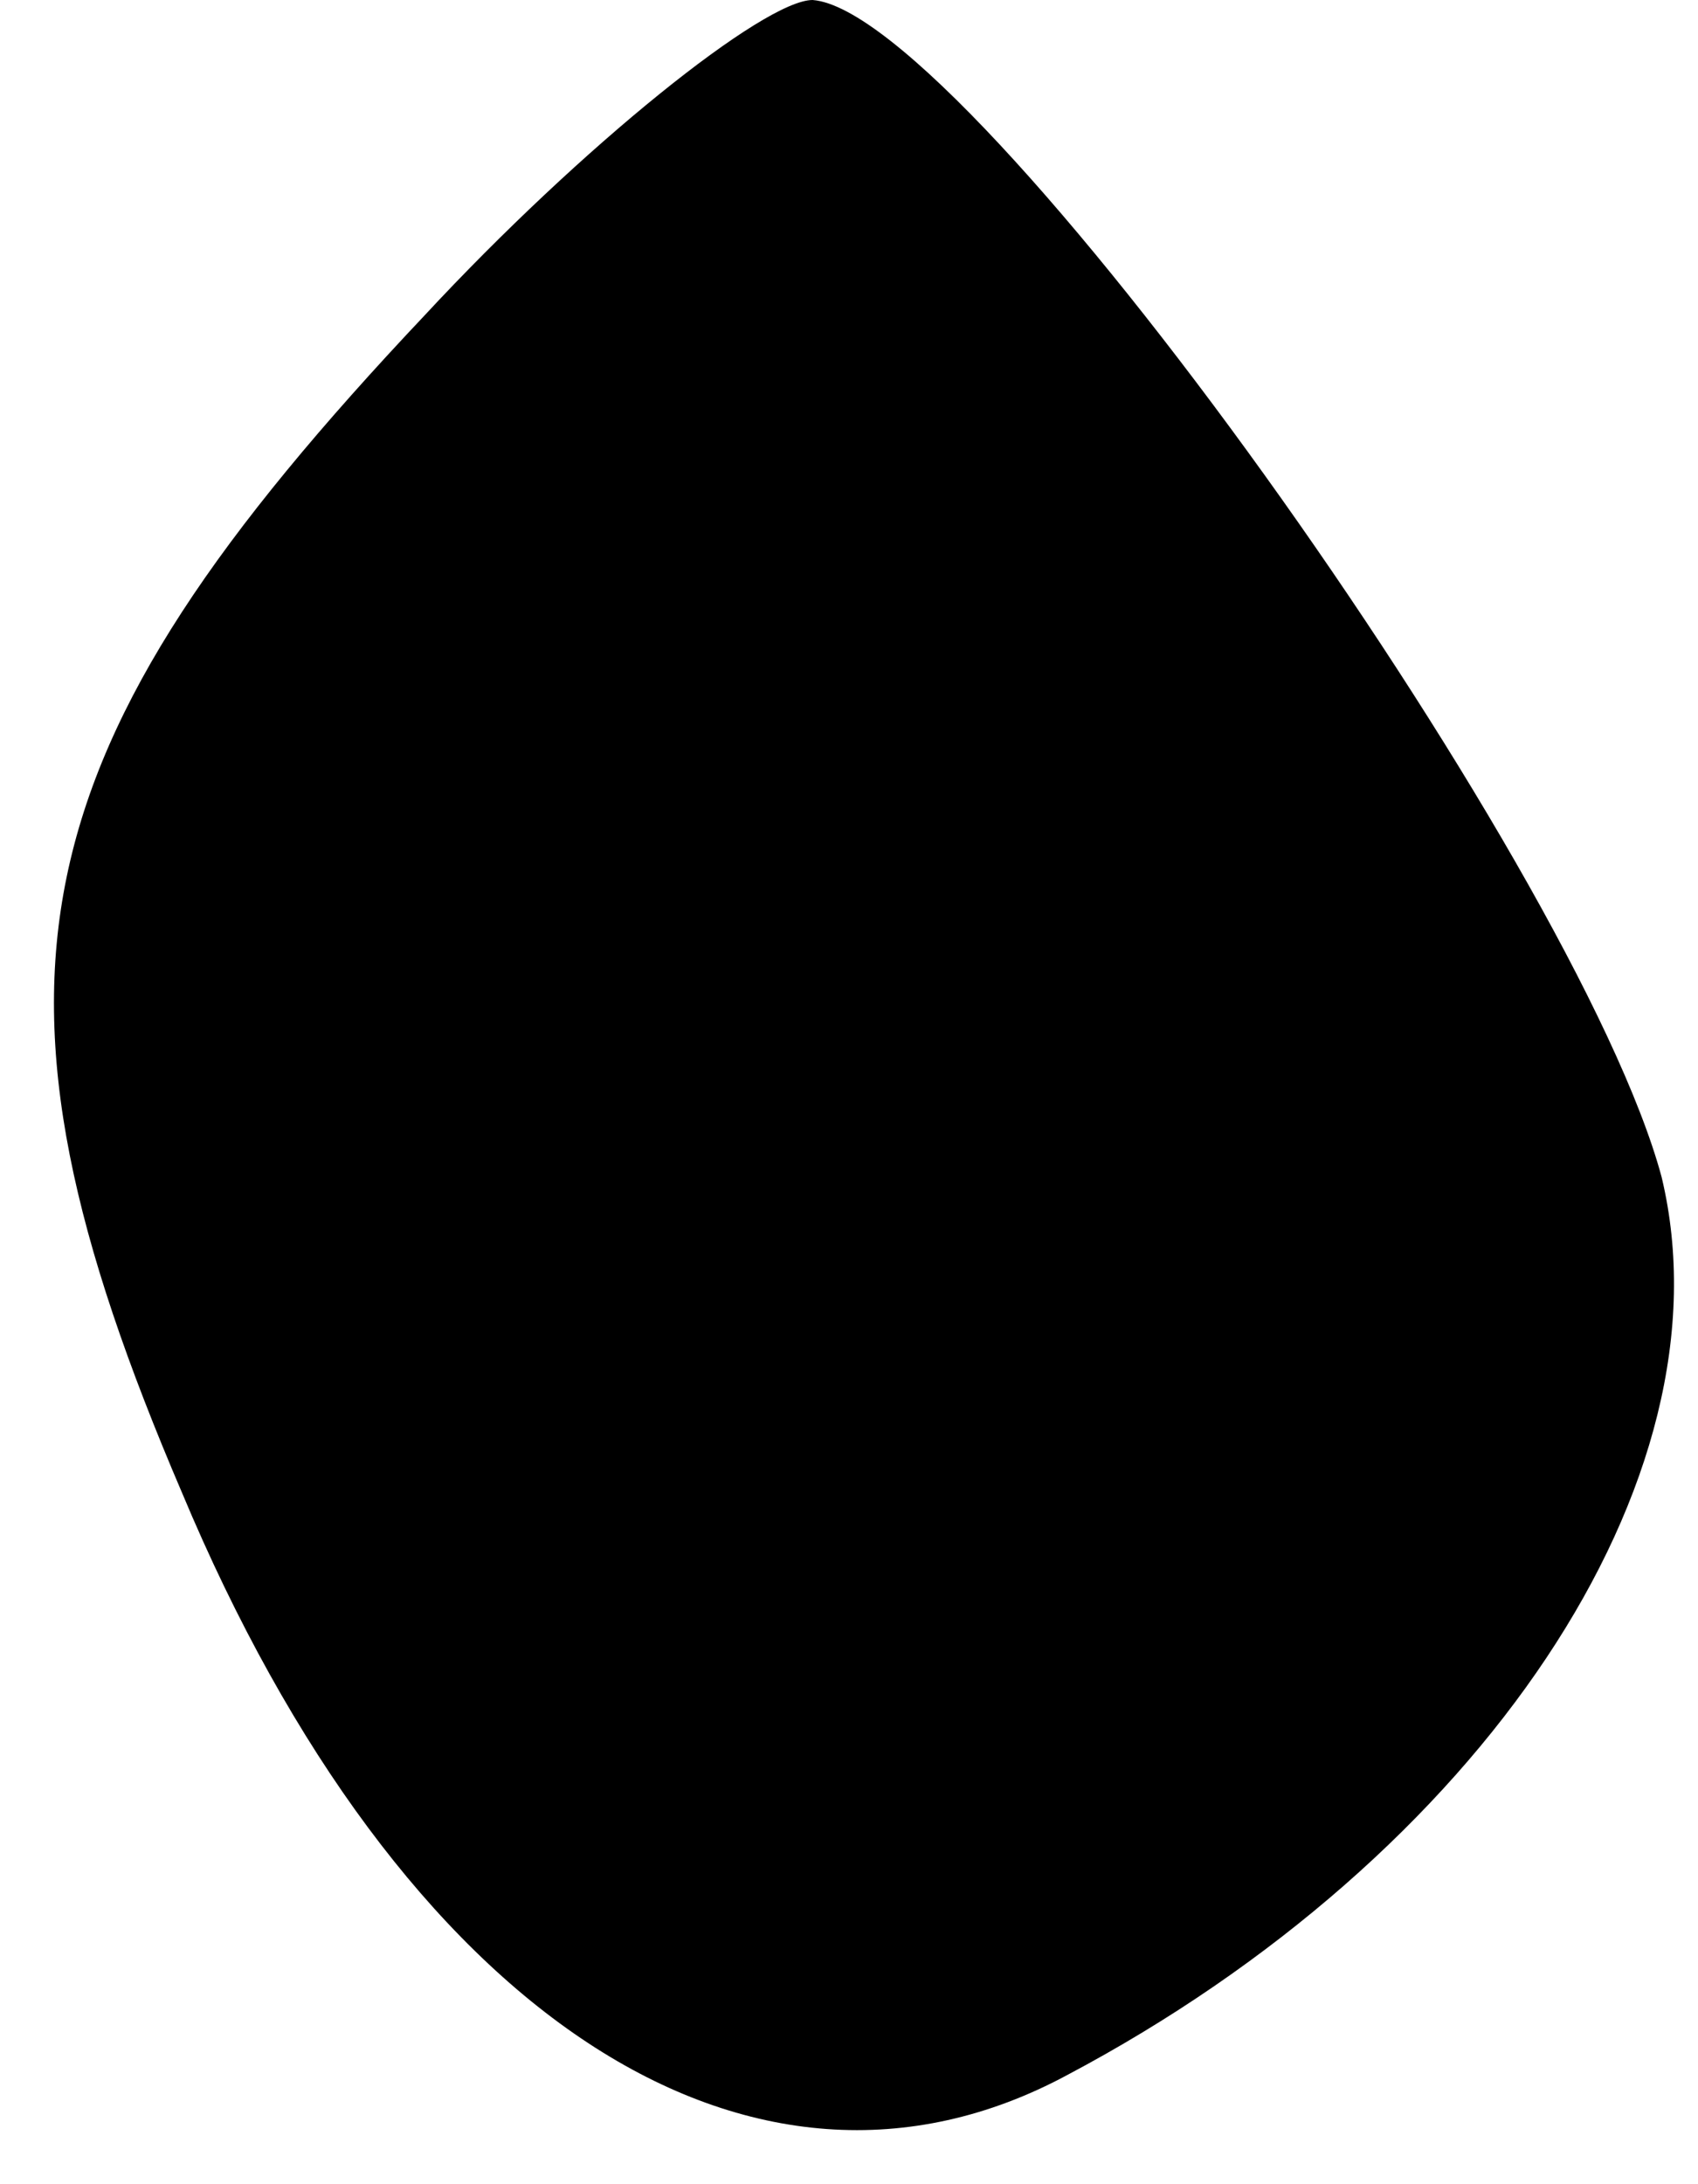 <?xml version="1.0" standalone="no"?>
<!DOCTYPE svg PUBLIC "-//W3C//DTD SVG 20010904//EN"
 "http://www.w3.org/TR/2001/REC-SVG-20010904/DTD/svg10.dtd">
<svg version="1.0" xmlns="http://www.w3.org/2000/svg"
 width="14pt" height="18pt" viewBox="0 0 14 18"
 preserveAspectRatio="xMidYMid meet">
<g transform="translate(0,18) scale(0.1,-0.1)"
fill="#000000" stroke="none">
<path fill="#000000" stroke="none" d="M35 154 c-34 -36 -38 -55 -20 -97 18
-43 47 -62 73 -48 34 18 55 49 49 74 -7 26 -57 96 -70 97 -4 0 -19 -12 -32
-26z"/>
</g>
</svg>
